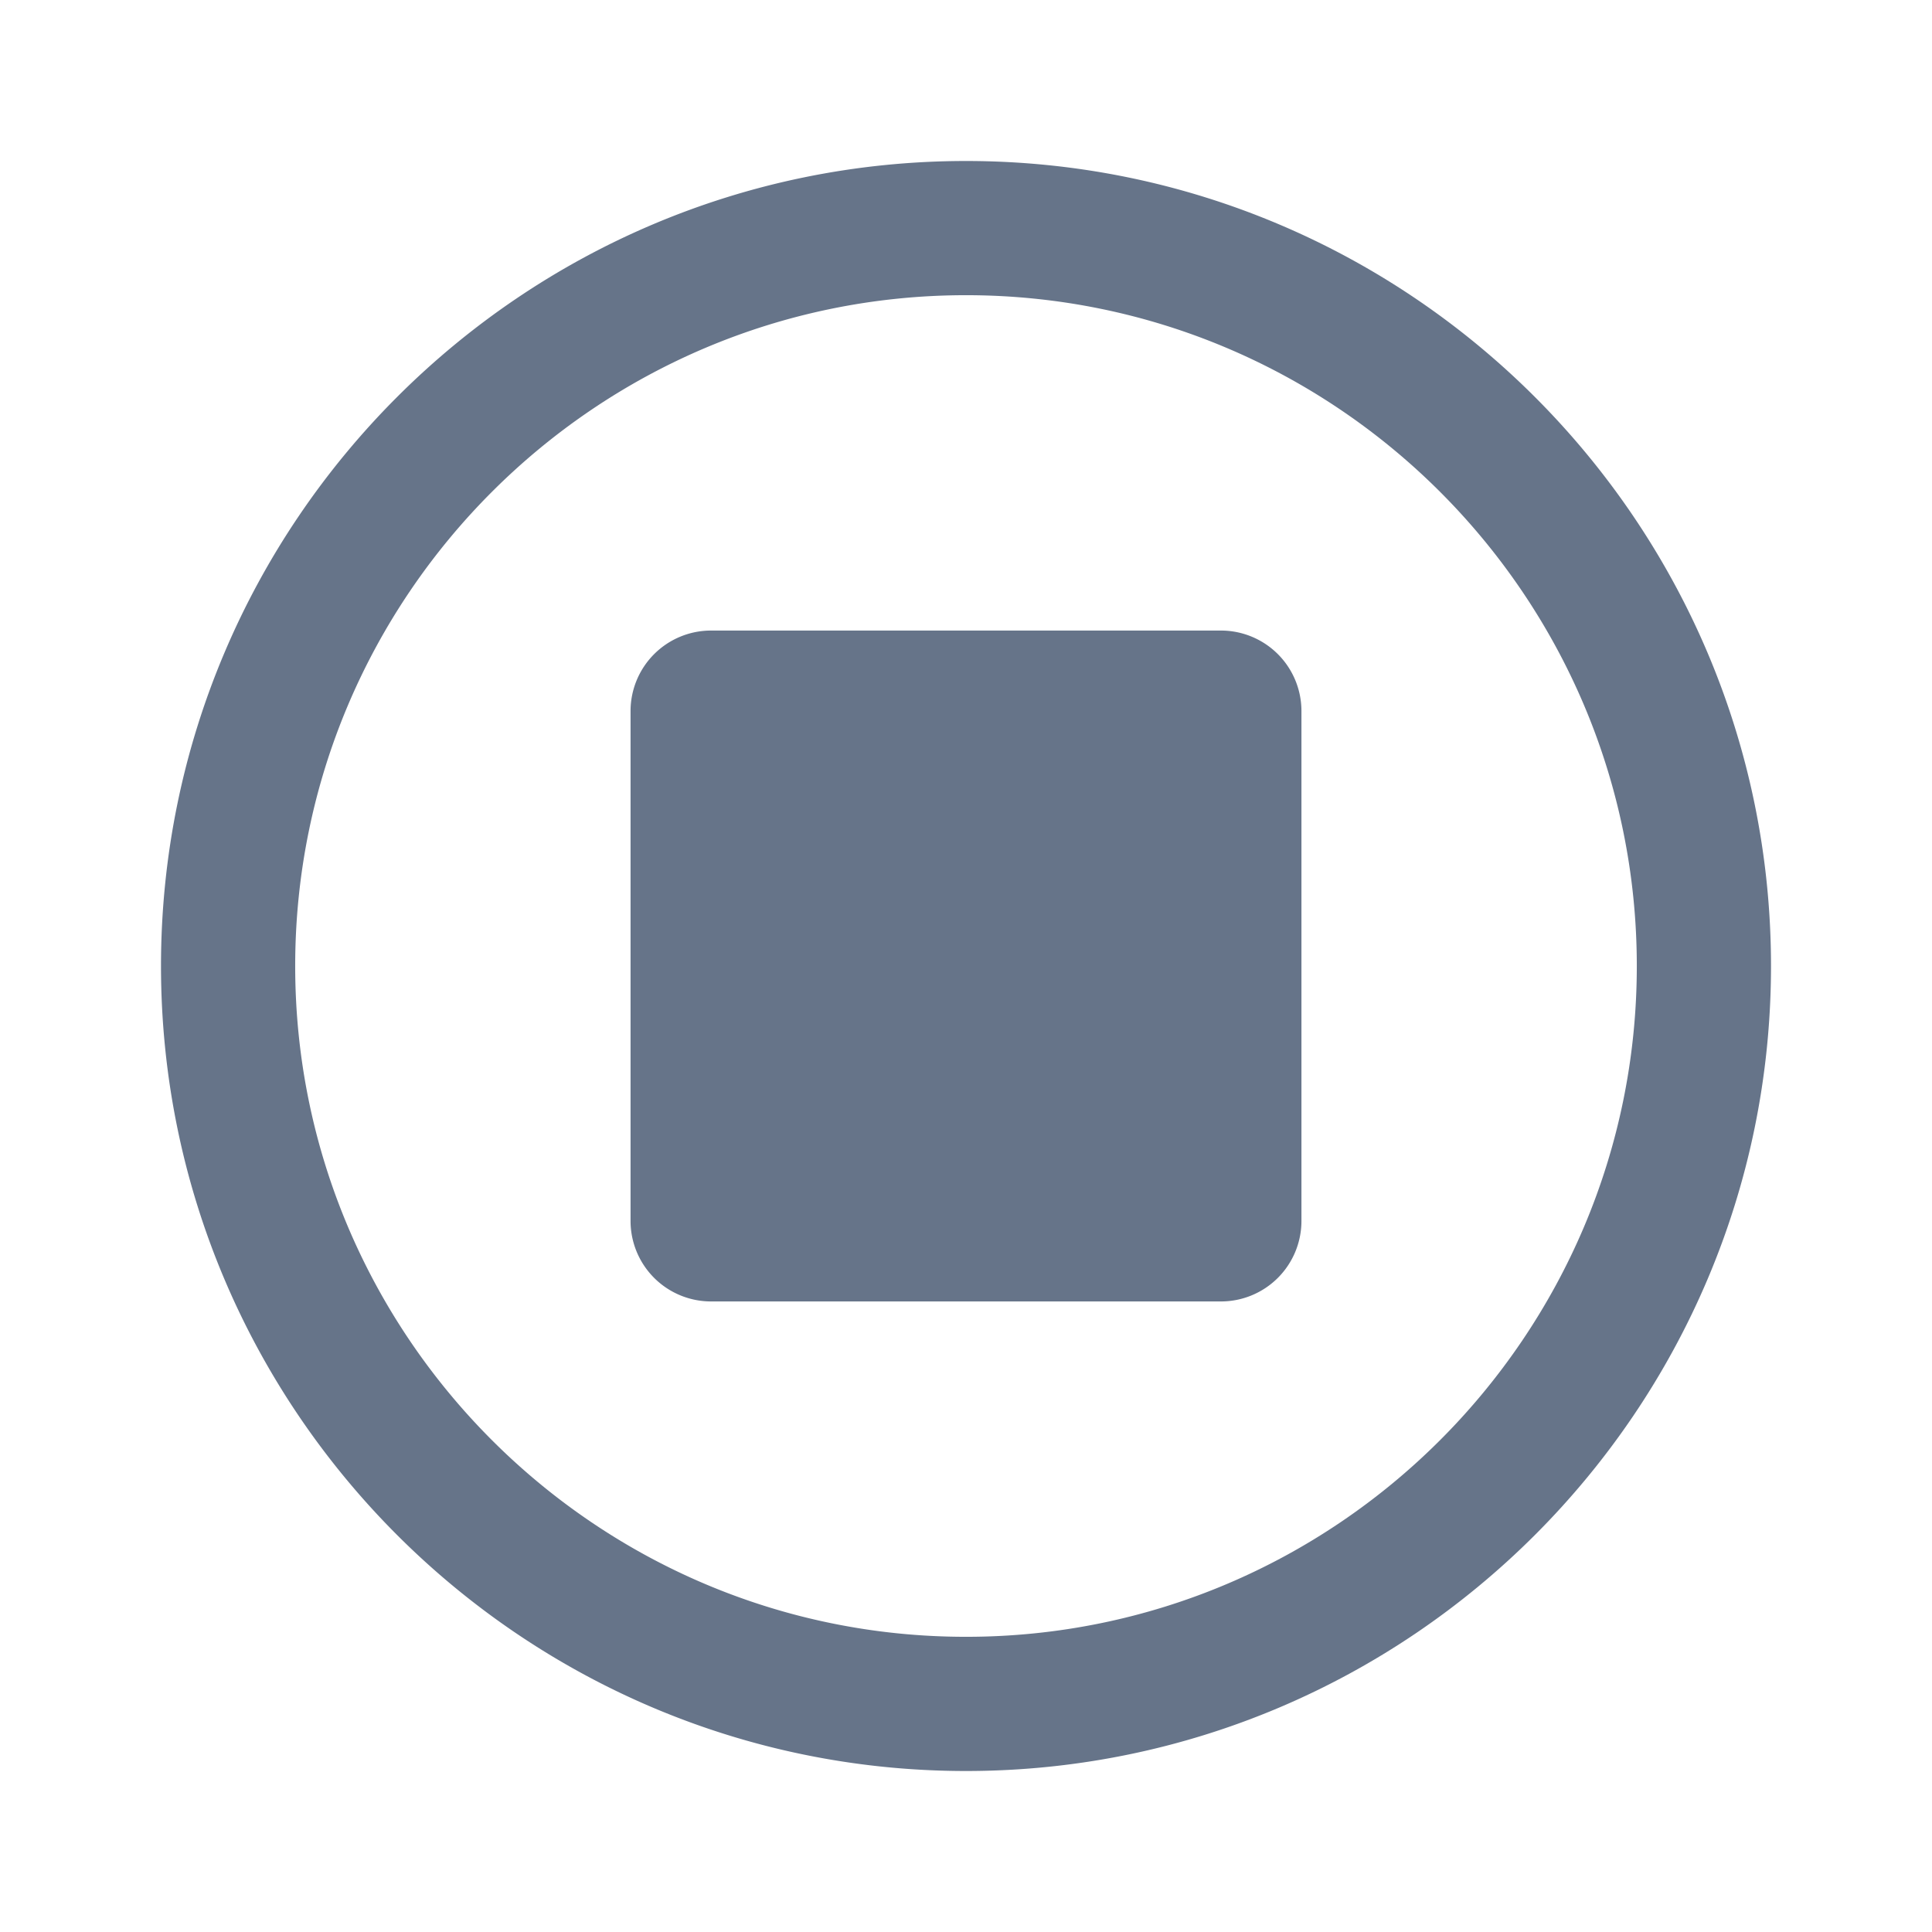 <svg xmlns="http://www.w3.org/2000/svg" fill="none" viewBox="0 0 24 24"><path fill="#667489" fill-rule="evenodd" d="M12 22C6.486 22 2 17.514 2 12S6.486 2 12 2s10 4.486 10 10-4.486 10-10 10Zm0-18.333c-4.595 0-8.333 3.738-8.333 8.333 0 4.595 3.738 8.333 8.333 8.333 4.595 0 8.333-3.738 8.333-8.333 0-4.595-3.738-8.333-8.333-8.333ZM8.833 7.833a1 1 0 0 0-1 1v6.334a1 1 0 0 0 1 1h6.334a1 1 0 0 0 1-1V8.833a1 1 0 0 0-1-1H8.833Z" clip-rule="evenodd"/></svg>
